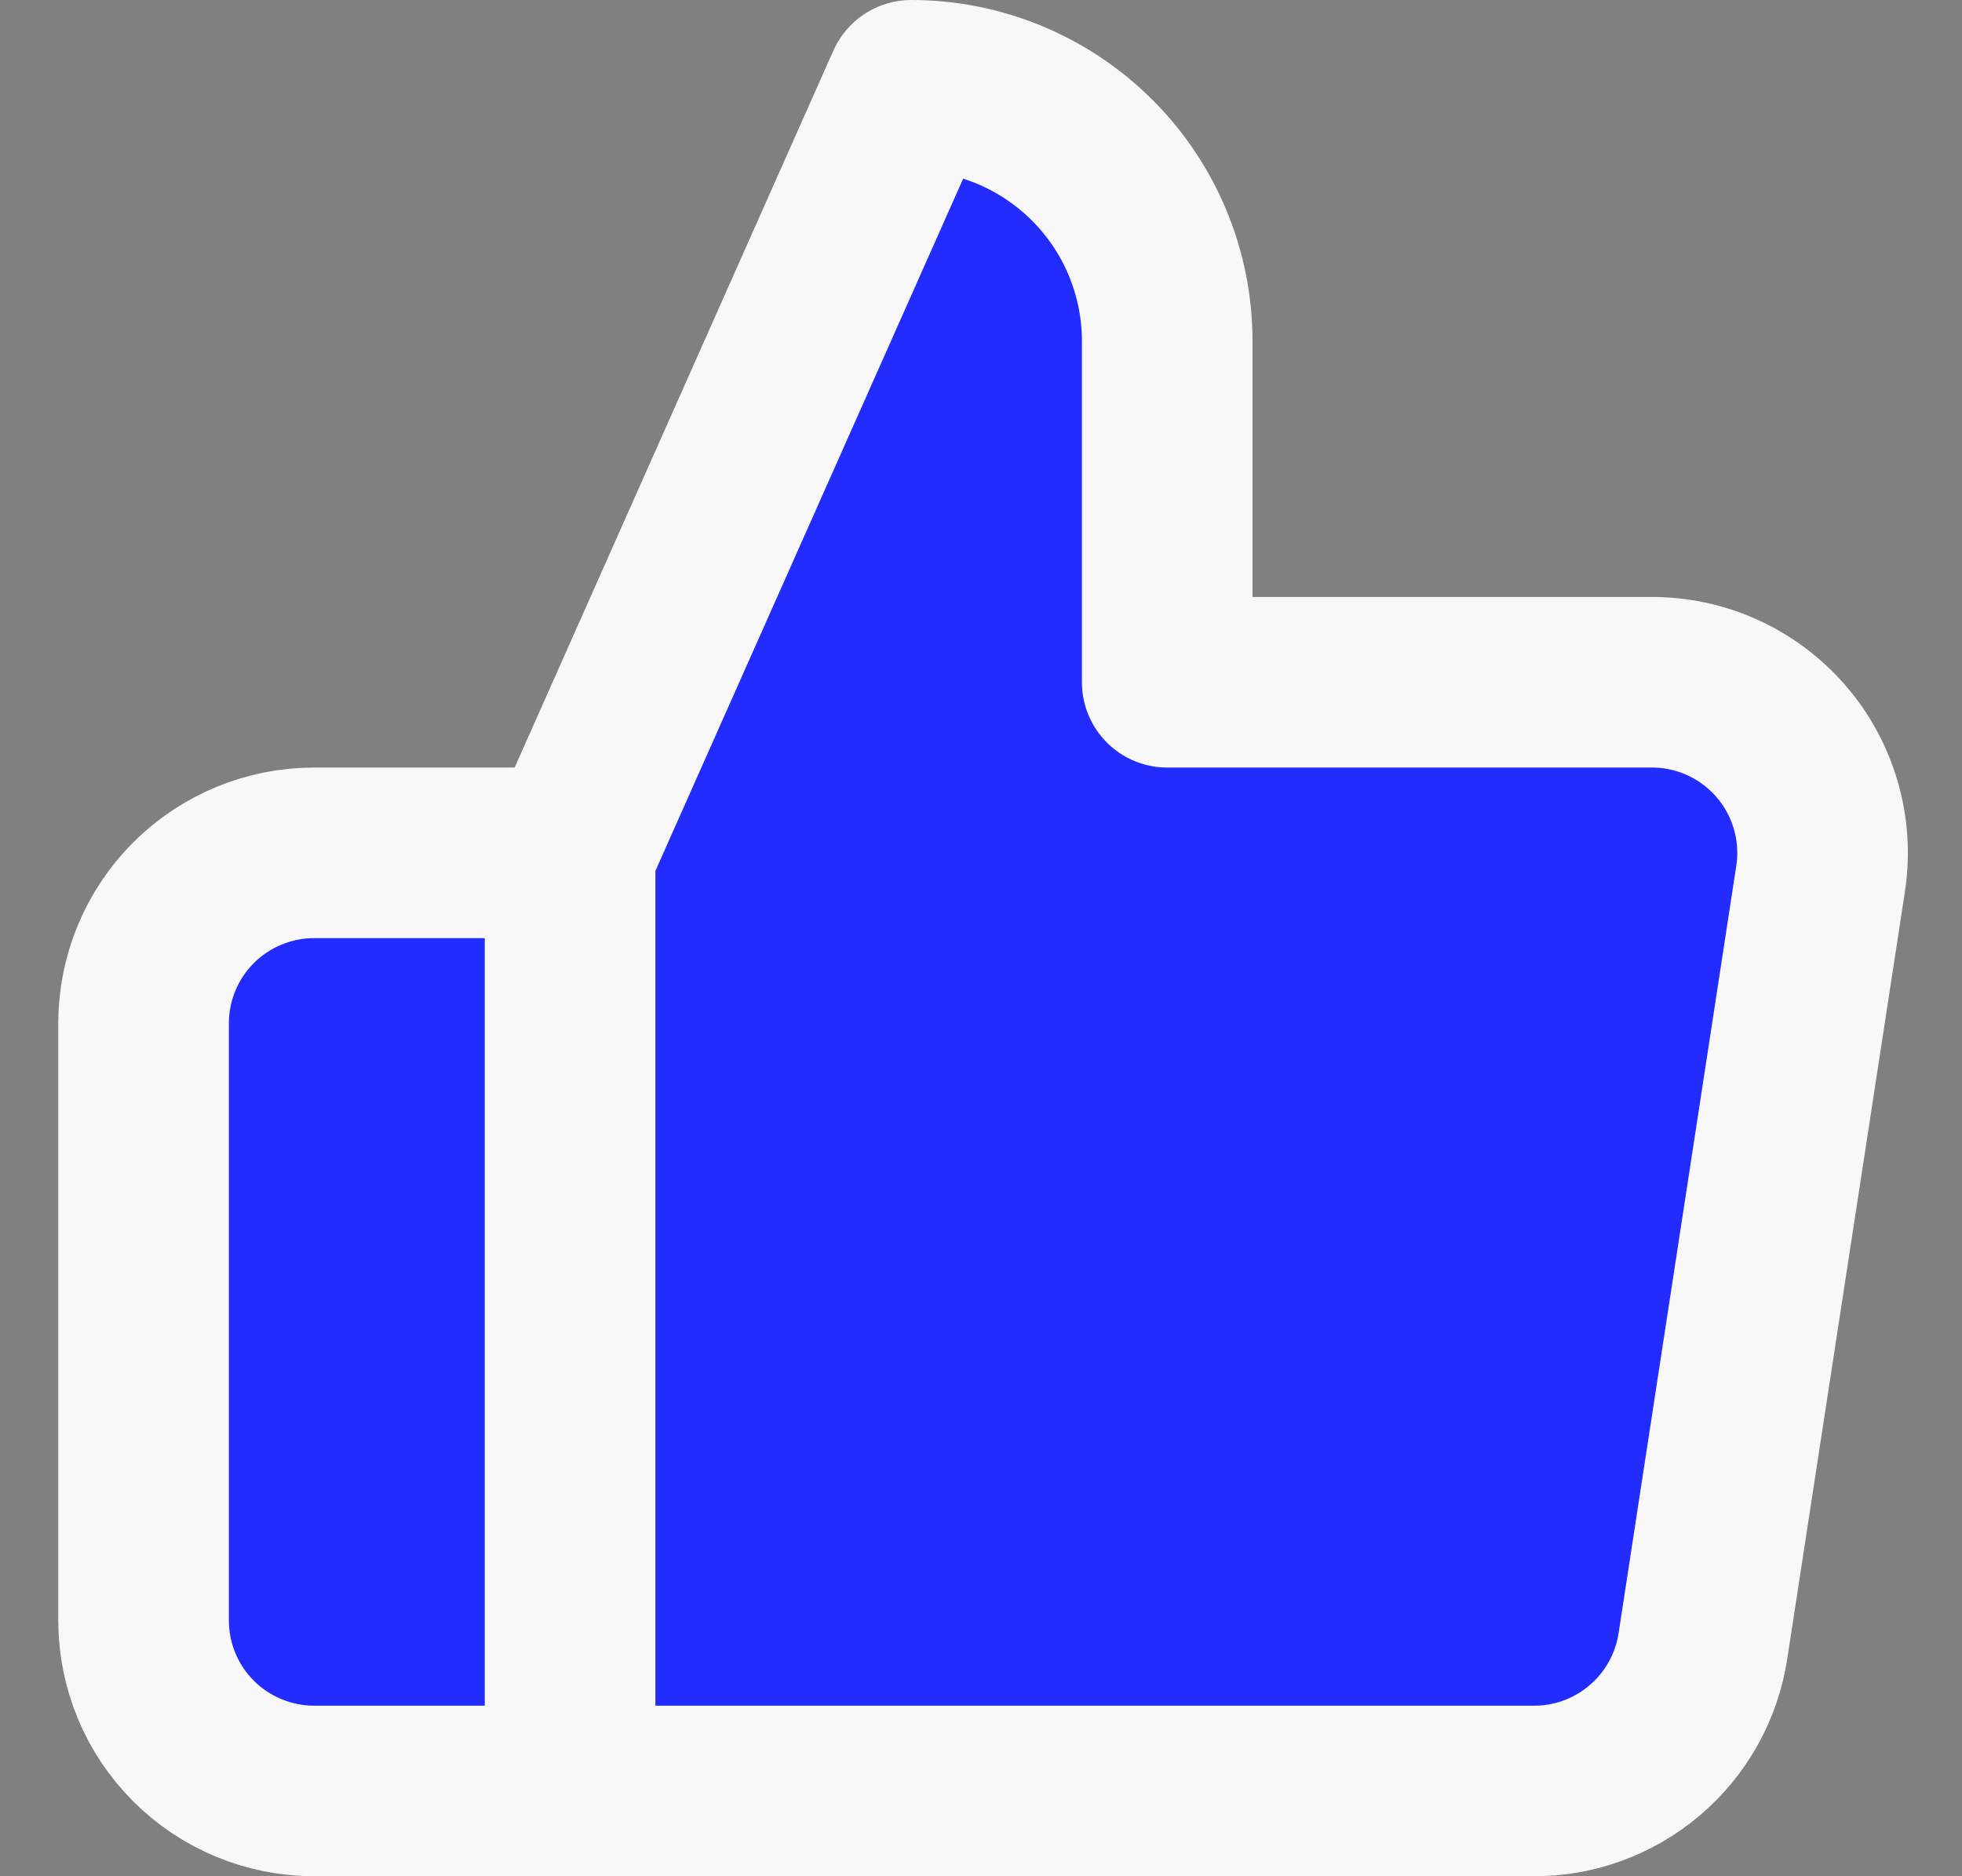<svg width="23" height="22" viewBox="0 0 23 22" fill="none" xmlns="http://www.w3.org/2000/svg">
<rect x="0" y="0" width="23" height="22" fill="#808080" stroke="none"/>
<path d="M13.683 8V4C13.683 3.204 13.367 2.441 12.804 1.879C12.241 1.316 11.478 1 10.683 1L6.683 10V21H17.963C18.445 21.006 18.913 20.836 19.28 20.524C19.648 20.212 19.89 19.777 19.963 19.3L21.343 10.3C21.386 10.013 21.367 9.721 21.286 9.442C21.205 9.164 21.065 8.906 20.875 8.688C20.684 8.469 20.449 8.294 20.184 8.175C19.92 8.056 19.633 7.997 19.343 8H13.683ZM6.683 21H3.683C3.152 21 2.643 20.789 2.268 20.414C1.893 20.039 1.683 19.53 1.683 19V12C1.683 11.47 1.893 10.961 2.268 10.586C2.643 10.211 3.152 10 3.683 10H6.683" fill="#232CFF"/>
<path d="M6.683 10L10.683 1C11.478 1 12.241 1.316 12.804 1.879C13.367 2.441 13.683 3.204 13.683 4V8H19.343C19.633 7.997 19.92 8.056 20.184 8.175C20.449 8.294 20.684 8.469 20.875 8.688C21.065 8.906 21.205 9.164 21.286 9.442C21.367 9.721 21.386 10.013 21.343 10.3L19.963 19.3C19.89 19.777 19.648 20.212 19.28 20.524C18.913 20.836 18.445 21.006 17.963 21H6.683M6.683 10V21M6.683 10H3.683C3.152 10 2.643 10.211 2.268 10.586C1.893 10.961 1.683 11.47 1.683 12V19C1.683 19.53 1.893 20.039 2.268 20.414C2.643 20.789 3.152 21 3.683 21H6.683" stroke="#F8F8F8" stroke-width="2" stroke-linecap="round" stroke-linejoin="round"/>
</svg>
